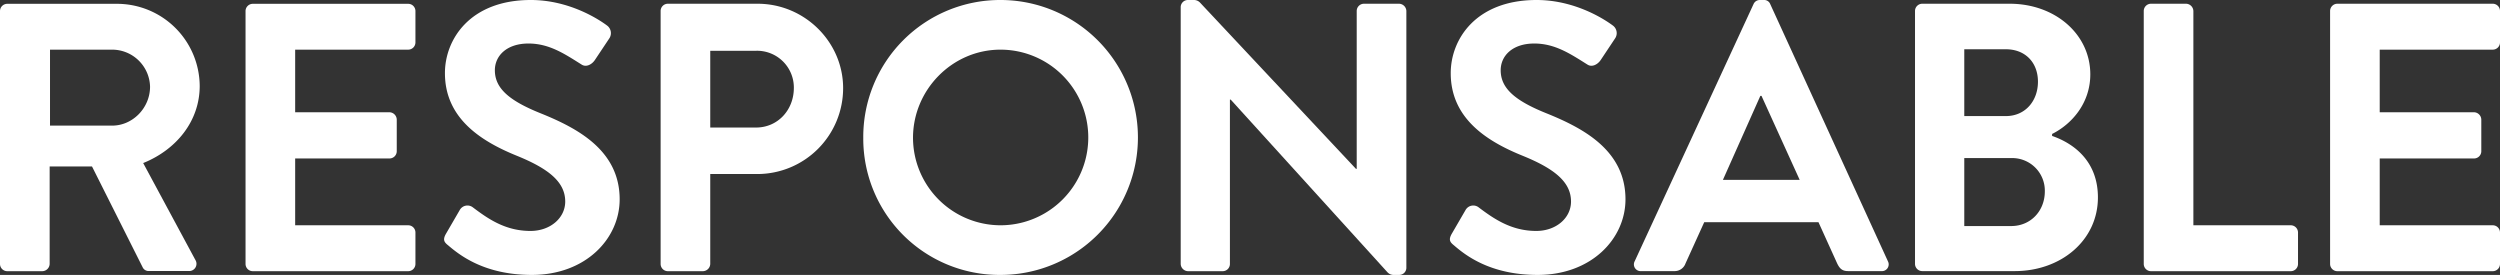 <svg xmlns="http://www.w3.org/2000/svg" viewBox="0 0 909.33 100"><rect x="0" y="0" width="909.33" height="100" fill="#333333" stroke="none"/><defs><style>.cls-1{fill:#fff;}</style></defs><g id="Layer_2" data-name="Layer 2"><g id="Layer_1-2" data-name="Layer 1"><path class="cls-1" d="M0,4A2.64,2.64,0,0,1,2.64,1.39H42.36A30.08,30.08,0,0,1,72.64,31.25c0,12.78-8.47,23.19-20.56,28.06l19,35.27a2.63,2.63,0,0,1-2.36,4H54.17a2.39,2.39,0,0,1-2.23-1.25L33.47,60.56H18.06V96a2.73,2.73,0,0,1-2.64,2.64H2.64A2.64,2.64,0,0,1,0,96ZM40.83,45.69c7.37,0,13.75-6.38,13.75-14.16A13.81,13.81,0,0,0,40.83,18.06H18.19V45.69Z"/><path class="cls-1" d="M89.31,4A2.64,2.64,0,0,1,92,1.39h56.52A2.64,2.64,0,0,1,151.11,4V15.42a2.64,2.64,0,0,1-2.64,2.64H107.36V40.83h34.31a2.73,2.73,0,0,1,2.64,2.64V55a2.64,2.64,0,0,1-2.64,2.64H107.36v24.3h41.11a2.64,2.64,0,0,1,2.64,2.64V96a2.64,2.64,0,0,1-2.64,2.64H92A2.64,2.64,0,0,1,89.31,96Z"/><path class="cls-1" d="M162.92,89.17c-1.39-1.11-1.94-2-.69-4.17l5-8.61a3.21,3.21,0,0,1,4.72-1c5.69,4.3,11.94,8.61,21,8.61,7.22,0,12.64-4.72,12.64-10.7,0-7.08-6-11.94-17.64-16.66-13-5.28-26.11-13.61-26.11-30C161.81,14.31,171,0,193.06,0c14.17,0,25,7.22,27.78,9.31a3.43,3.43,0,0,1,.83,4.58l-5.28,7.92c-1.11,1.66-3.19,2.77-4.86,1.66-6-3.75-11.66-7.64-19.3-7.64-7.92,0-12.23,4.45-12.23,9.73,0,6.52,5.14,11,16.39,15.55,13.48,5.42,29,13.47,29,31.39,0,14.31-12.36,27.5-31.94,27.5C176,100,167,92.64,162.92,89.17Z"/><path class="cls-1" d="M240.29,4a2.63,2.63,0,0,1,2.63-2.64h32.64c17.09,0,31.11,13.89,31.11,30.69a31.23,31.23,0,0,1-31,31.25H258.34V96a2.73,2.73,0,0,1-2.64,2.64H242.92A2.63,2.63,0,0,1,240.29,96ZM275,46.39c7.78,0,13.75-6.25,13.75-14.45A13.38,13.38,0,0,0,275,18.47H258.34V46.39Z"/><path class="cls-1" d="M363.9,0a50,50,0,1,1,0,100A49.55,49.55,0,0,1,314,50.14,49.79,49.79,0,0,1,363.9,0Zm0,81.94a31.94,31.94,0,1,0,0-63.88c-17.5,0-31.81,14.58-31.81,32.08A31.89,31.89,0,0,0,363.9,81.94Z"/><path class="cls-1" d="M429.46,2.5A2.61,2.61,0,0,1,432.1,0h2.08a3.05,3.05,0,0,1,2.36,1l56.67,60.42h.27V4a2.64,2.64,0,0,1,2.64-2.64H508.9A2.73,2.73,0,0,1,511.54,4V97.5a2.61,2.61,0,0,1-2.64,2.5H507a3,3,0,0,1-2.36-1l-57-62.78h-.28V96a2.63,2.63,0,0,1-2.63,2.64H432.1A2.73,2.73,0,0,1,429.46,96Z"/><path class="cls-1" d="M528.77,89.17c-1.39-1.11-1.95-2-.7-4.17l5-8.61a3.21,3.21,0,0,1,4.72-1c5.7,4.3,12,8.61,21,8.61,7.23,0,12.64-4.72,12.64-10.7,0-7.08-6-11.94-17.63-16.66-13.06-5.28-26.12-13.61-26.12-30C527.65,14.31,536.82,0,558.9,0c14.17,0,25,7.22,27.78,9.31a3.42,3.42,0,0,1,.83,4.58l-5.27,7.92c-1.11,1.66-3.2,2.77-4.86,1.66-6-3.75-11.67-7.64-19.31-7.64-7.92,0-12.22,4.45-12.22,9.73,0,6.52,5.14,11,16.39,15.55,13.47,5.42,29,13.47,29,31.39,0,14.31-12.37,27.5-31.95,27.5C541.82,100,532.79,92.64,528.77,89.17Z"/><path class="cls-1" d="M594.6,95,637.8,1.53A2.48,2.48,0,0,1,640.16,0h1.39a2.36,2.36,0,0,1,2.36,1.53L686.68,95a2.45,2.45,0,0,1-2.36,3.61H672.24c-2.08,0-3.06-.83-4-2.78l-6.8-15H619.88l-6.81,15a4.17,4.17,0,0,1-4,2.78H597A2.45,2.45,0,0,1,594.6,95Zm60-29.58L640.71,34.86h-.41L626.68,65.42Z"/><path class="cls-1" d="M746.41,49.44c8.06,2.78,16.67,9.31,16.67,22.37,0,15.55-13.34,26.8-30.28,26.8H699.19A2.64,2.64,0,0,1,696.55,96V4a2.64,2.64,0,0,1,2.64-2.64H731c16.53,0,29.31,11.11,29.31,25.69,0,10.42-6.67,18.06-13.89,21.67Zm-16.8-7.22c7.08,0,11.66-5.55,11.66-12.5s-4.58-11.8-11.66-11.8H714.47v24.3Zm1.94,40c7,0,12.22-5.41,12.22-12.64A11.86,11.86,0,0,0,731.55,57.5H714.47V82.22Z"/><path class="cls-1" d="M779.75,4a2.64,2.64,0,0,1,2.64-2.64h12.77A2.73,2.73,0,0,1,797.8,4V81.94h35.42a2.64,2.64,0,0,1,2.64,2.64V96a2.64,2.64,0,0,1-2.64,2.64H782.39A2.64,2.64,0,0,1,779.75,96Z"/><path class="cls-1" d="M847.53,4a2.64,2.64,0,0,1,2.64-2.64h56.52A2.64,2.64,0,0,1,909.33,4V15.42a2.64,2.64,0,0,1-2.64,2.64H865.58V40.83h34.31a2.73,2.73,0,0,1,2.64,2.64V55a2.64,2.64,0,0,1-2.64,2.64H865.58v24.3h41.11a2.64,2.64,0,0,1,2.64,2.64V96a2.64,2.64,0,0,1-2.64,2.64H850.17A2.64,2.64,0,0,1,847.53,96Z"/></g></g></svg>